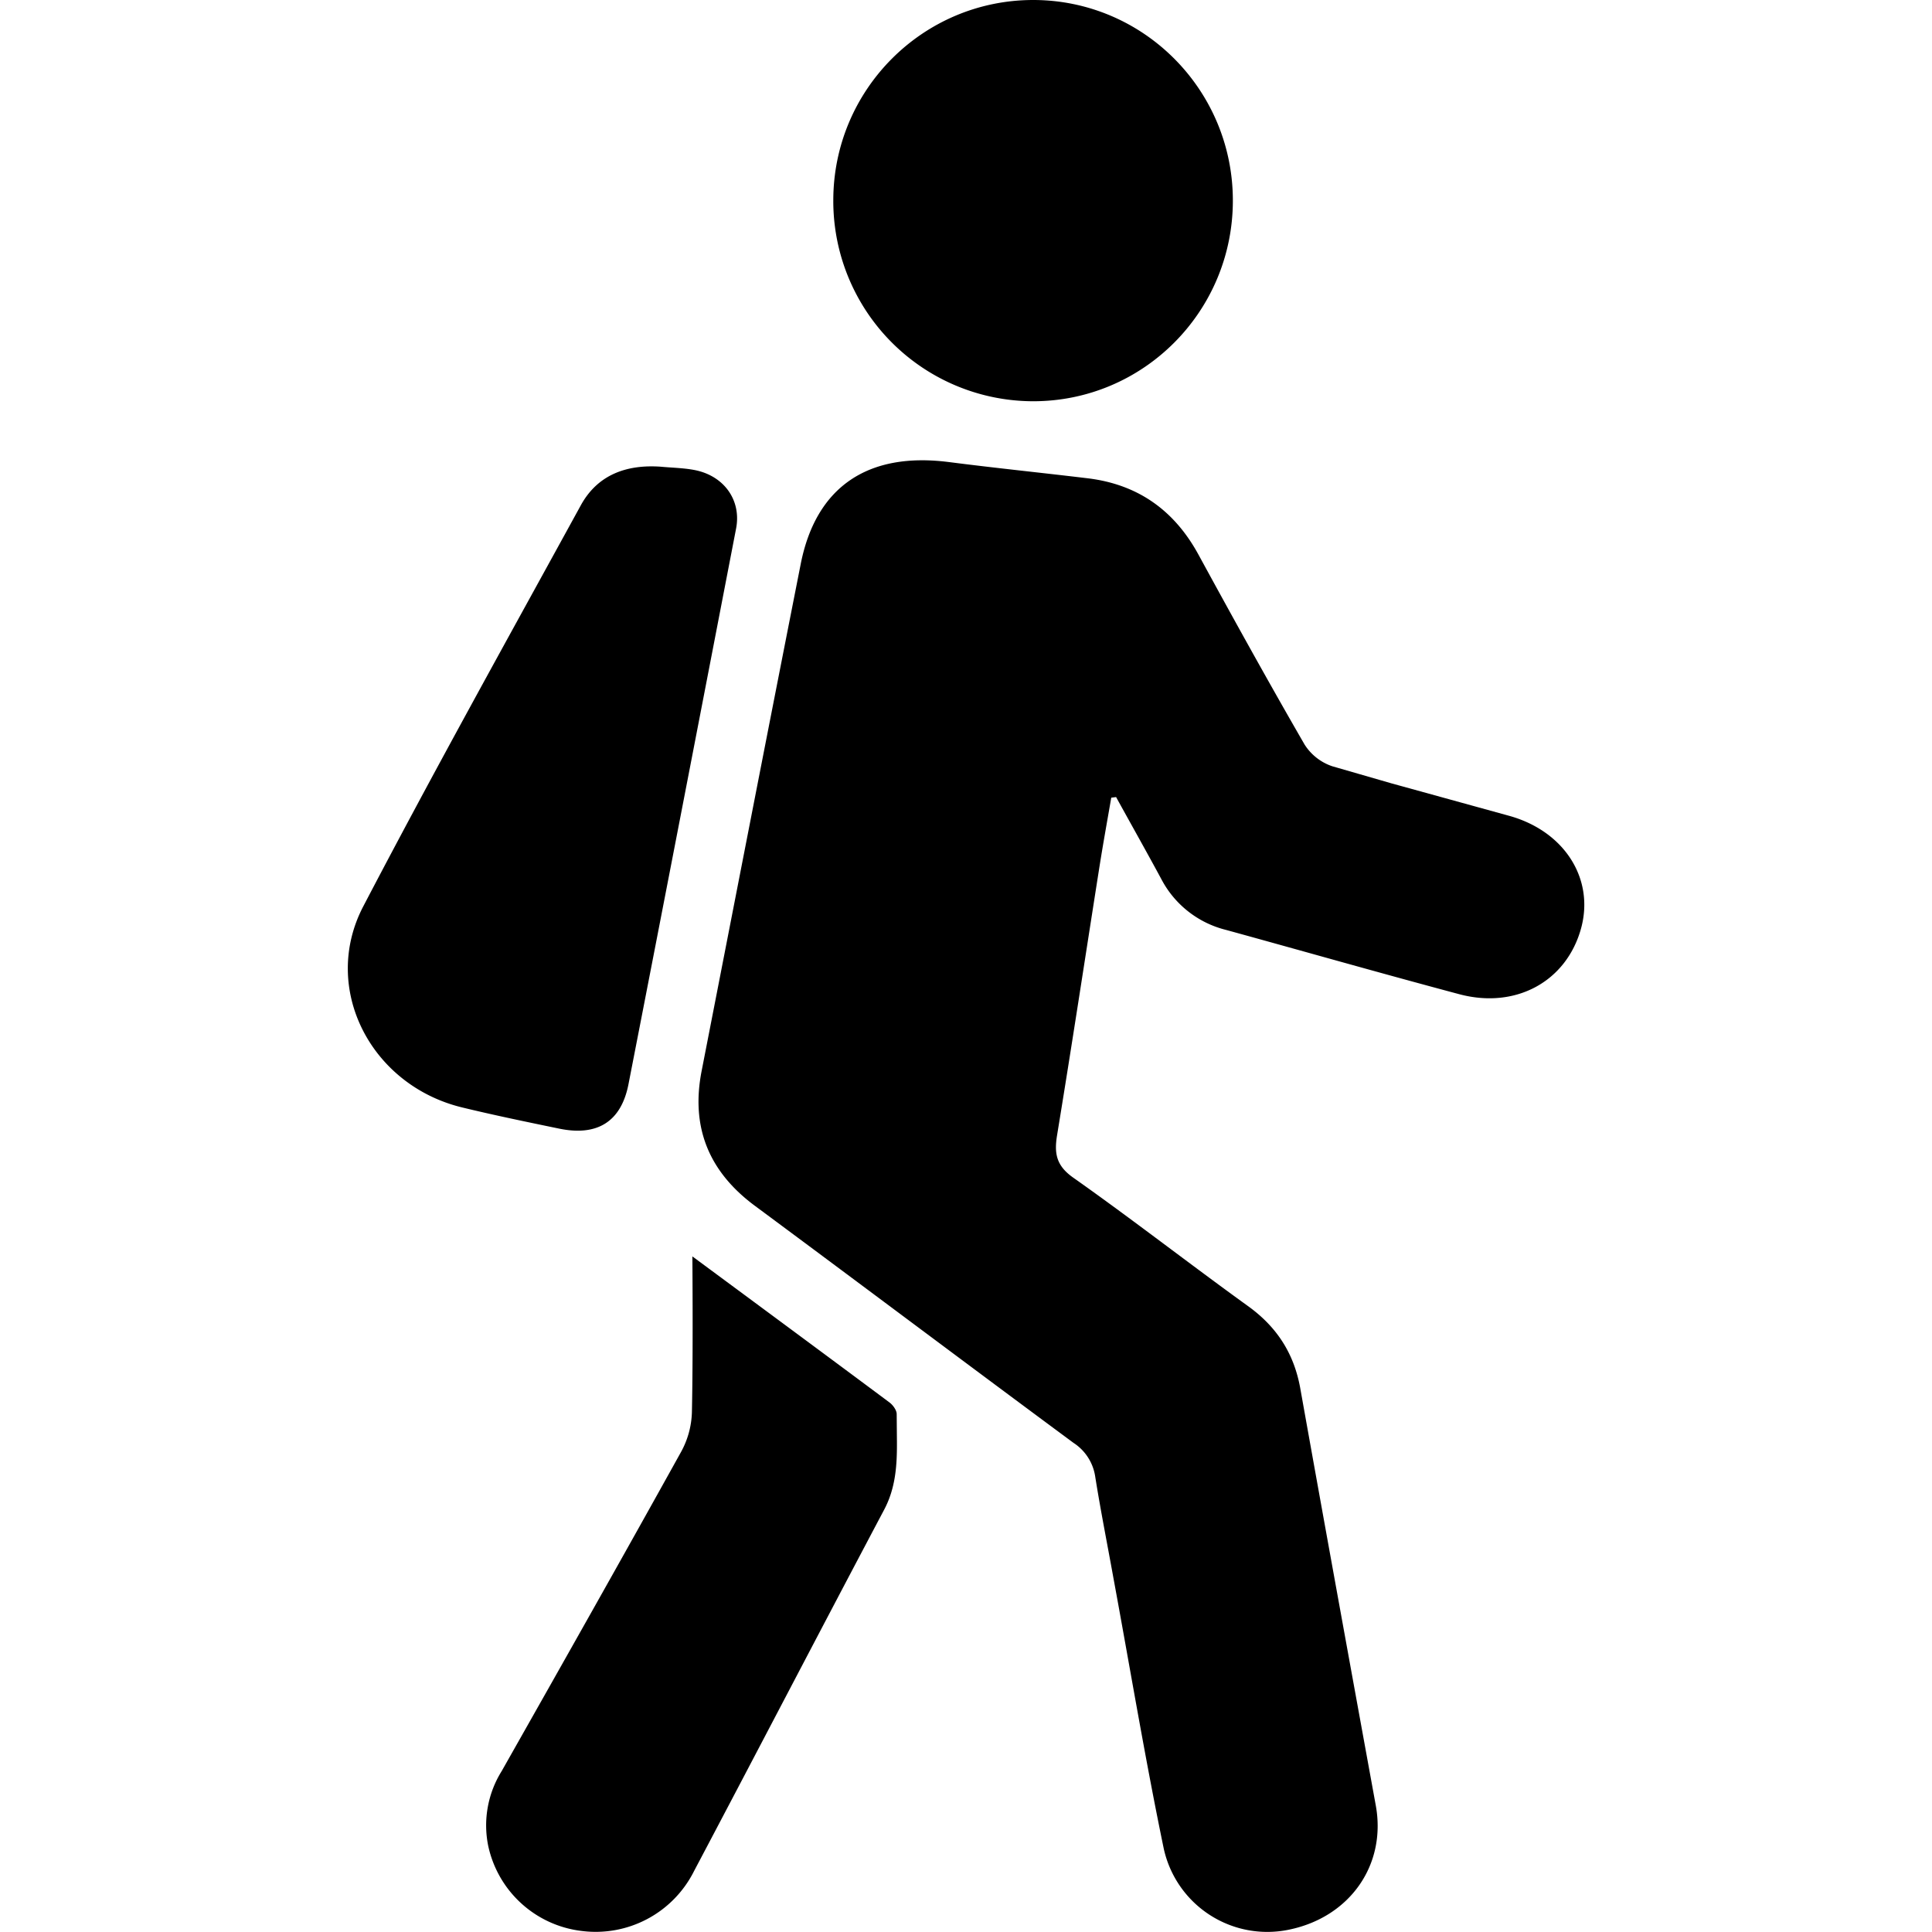 <svg xmlns="http://www.w3.org/2000/svg" xmlns:xlink="http://www.w3.org/1999/xlink" width="16" height="16"><defs><path id="a" d="M3.067 10.405c.735.543 1.279.946 1.633 1.21.029.022.059.064.059.096l.002.23c.001.192-.01.382-.107.564-.527.995-1.047 1.995-1.573 2.99a.911.911 0 0 1-.934.496.9.9 0 0 1-.772-.71.85.85 0 0 1 .113-.614c.498-.88.996-1.761 1.487-2.646a.724.724 0 0 0 .088-.323c.006-.278.008-.709.004-1.293Zm2.128-6.578c.381.049.764.088 1.146.134.421.051.719.27.916.63.288.528.579 1.054.88 1.575a.436.436 0 0 0 .23.18l.488.141.979.27c.457.128.706.523.592.934-.122.438-.541.668-1.01.542-.645-.172-1.286-.355-1.93-.532a.83.83 0 0 1-.535-.42c-.123-.228-.25-.453-.375-.68l-.04.005c-.033.19-.067.378-.097.567-.117.743-.23 1.487-.352 2.23-.024.149-.007.25.133.349.489.345.96.712 1.445 1.062.243.174.384.395.436.682.206 1.153.416 2.306.626 3.458.088.489-.213.921-.716 1.026a.878.878 0 0 1-1.04-.669c-.155-.748-.28-1.501-.419-2.253-.05-.277-.105-.553-.149-.83a.404.404 0 0 0-.18-.279c-.88-.651-1.757-1.31-2.637-1.962-.388-.287-.533-.658-.442-1.12.273-1.399.544-2.797.82-4.195.126-.642.558-.932 1.23-.845Zm-2.39.038c.094.009.19.01.282.028.243.048.387.25.342.484-.296 1.534-.592 3.068-.891 4.601-.061.313-.26.435-.578.368-.266-.055-.533-.11-.797-.174-.761-.183-1.176-.989-.821-1.667.583-1.116 1.196-2.217 1.802-3.322.138-.25.375-.338.661-.318ZM5.889 0c.913 0 1.654.744 1.654 1.661 0 .918-.74 1.662-1.654 1.662A1.658 1.658 0 0 1 4.234 1.66C4.234.744 4.975 0 5.89 0Z"/></defs><g fill="none" fill-rule="evenodd" transform="translate(2.667)"><mask id="b" fill="#fff"><use xlink:href="#a"/></mask><use xlink:href="#a" fill="#000" fill-rule="nonzero"/></g></svg>